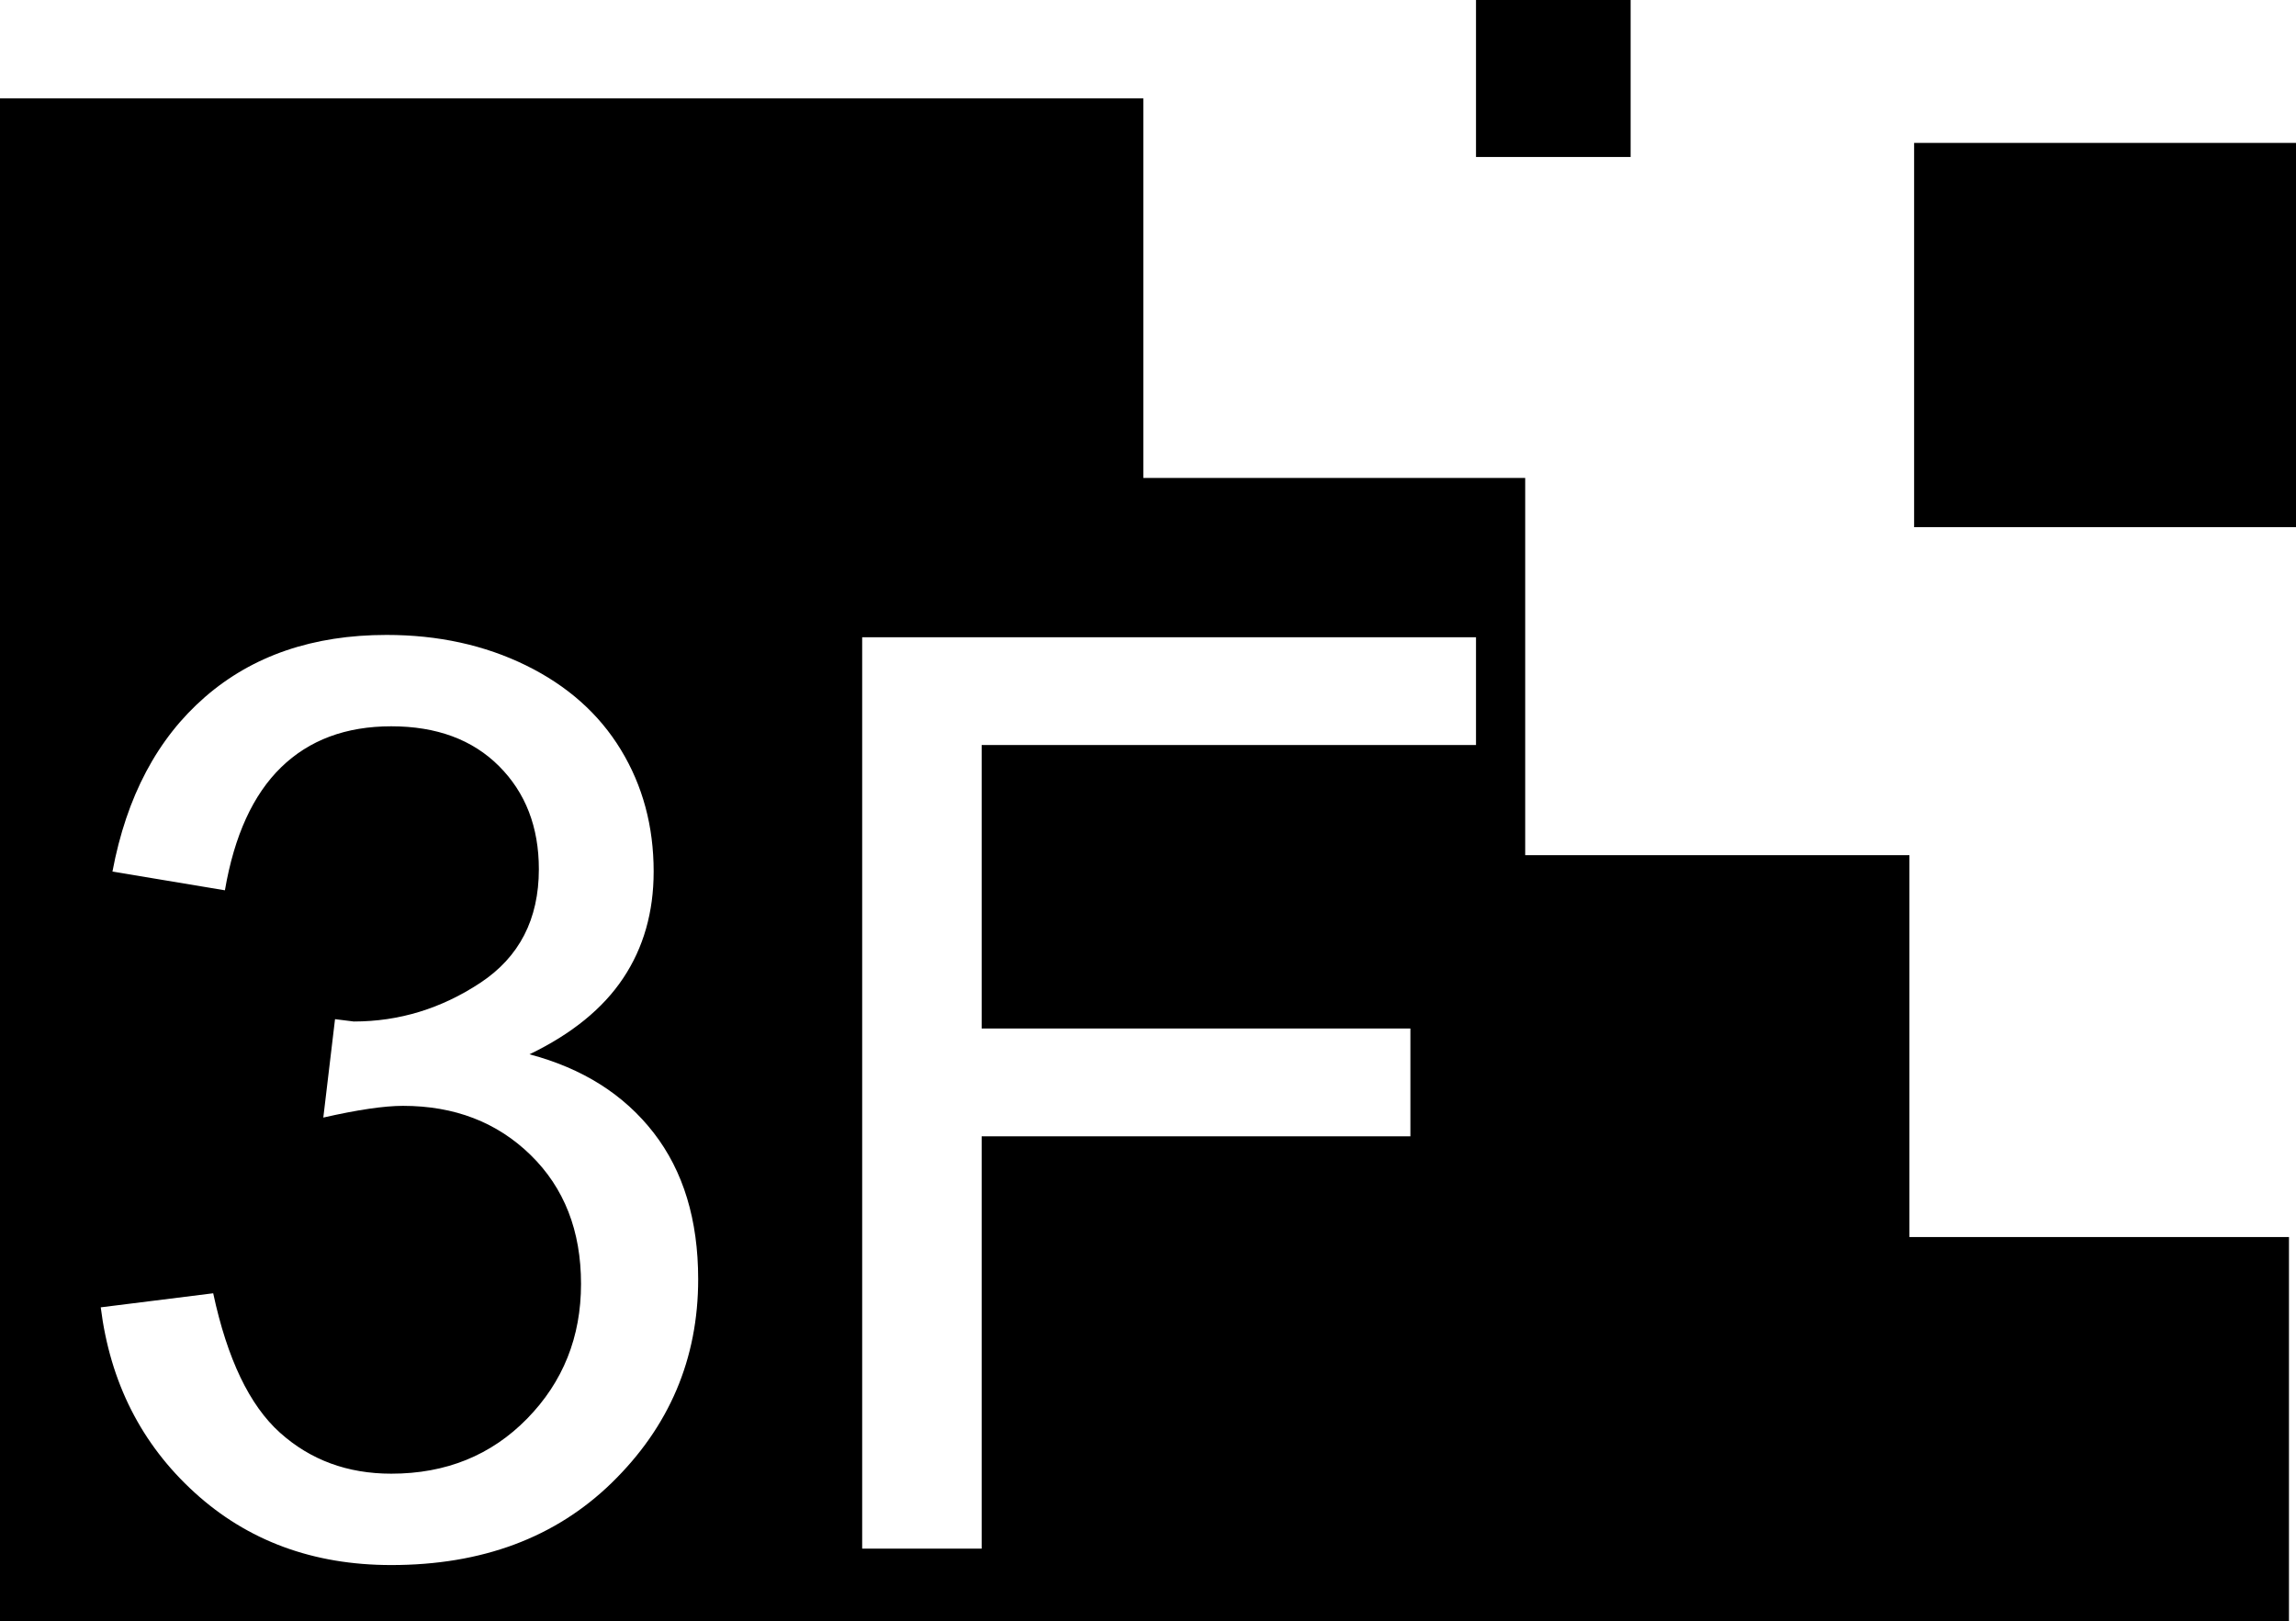 <svg xmlns="http://www.w3.org/2000/svg" viewBox="10 4 980 692">
      <g transform="scale(1 -1) translate(0 -700)">
        <path d="M827 635H990V471H827ZM640 696H706V629H640ZM825 168V331H661V492H498V654H10V4H987V168ZM271 63Q235 28 177 28Q127 28 93.0 59.0Q59 90 53 138L101 144Q110 102 129.5 84.5Q149 67 177 67Q212 67 235.0 90.5Q258 114 258.0 148.0Q258 182 236.5 203.0Q215 224 182 224Q170 224 148 219L153 261L161 260Q190 260 215.0 276.5Q240 293 240 325Q240 352 223.0 369.0Q206 386 177.0 386.0Q148 386 130.0 368.5Q112 351 106 316L58 324Q67 372 97.5 398.5Q128 425 175 425Q208 425 234.5 412.0Q261 399 275.0 376.0Q289 353 289 324Q289 298 276.0 278.5Q263 259 236 246Q270 237 289.0 212.5Q308 188 308 150Q308 99 271 63ZM640 378H429V257H612V211H429V35H378V424H640Z" />
      </g>
    </svg>